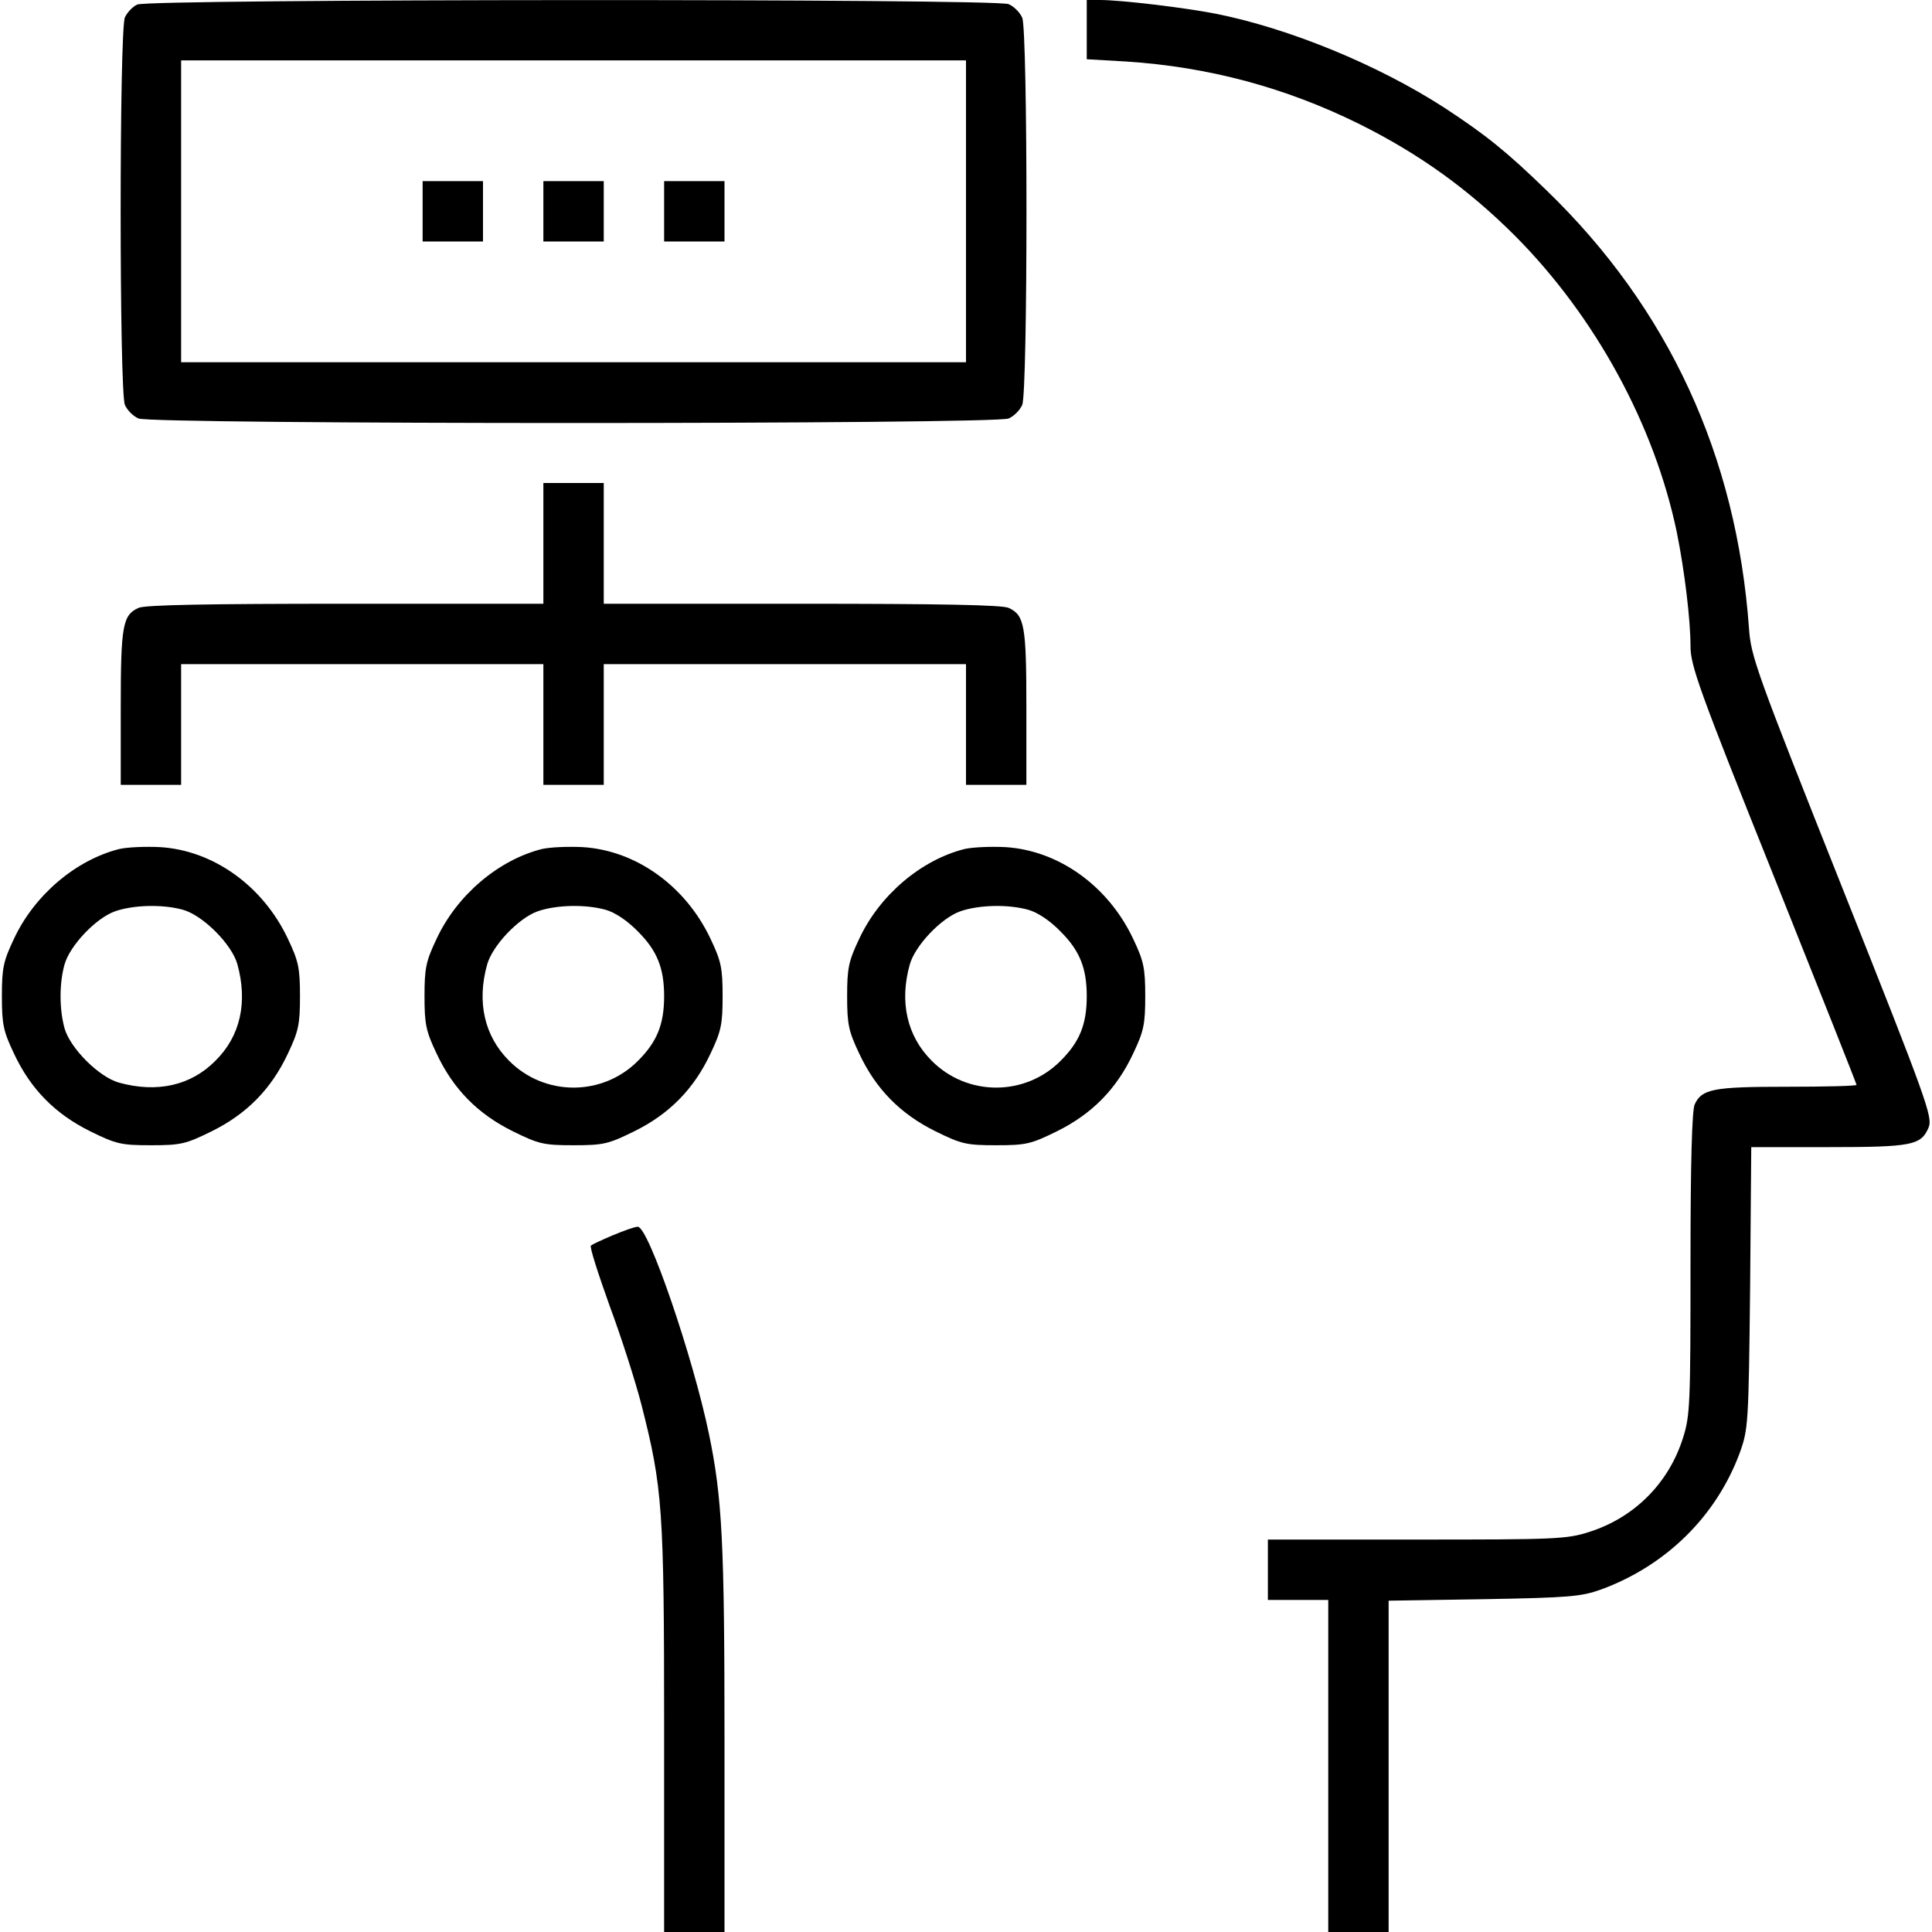 <?xml version="1.0" standalone="no"?>
<!DOCTYPE svg PUBLIC "-//W3C//DTD SVG 20010904//EN"
 "http://www.w3.org/TR/2001/REC-SVG-20010904/DTD/svg10.dtd">
<svg version="1.0" xmlns="http://www.w3.org/2000/svg"
 width="512pt" height="512pt" viewBox="0 0 512 512"
 preserveAspectRatio="xMidYMid meet">

<g transform="translate(0,512) scale(0.1,-0.1)"
fill="#000000" stroke="none">
<path d="M364 5108 c-12 -5 -27 -21 -33 -34 -15 -35 -15 -993 0 -1027 6 -14
22 -30 36 -36 34 -16 2272 -16 2306 0 14 6 30 22 36 36 15 34 15 992 0 1026
-6 14 -22 30 -36 36 -33 15 -2278 14 -2309 -1z m2196 -548 l0 -400 -1040 0
-1040 0 0 400 0 400 1040 0 1040 0 0 -400z"/>
<path d="M1120 4560 l0 -80 80 0 80 0 0 80 0 80 -80 0 -80 0 0 -80z"/>
<path d="M1440 4560 l0 -80 80 0 80 0 0 80 0 80 -80 0 -80 0 0 -80z"/>
<path d="M1760 4560 l0 -80 80 0 80 0 0 80 0 80 -80 0 -80 0 0 -80z"/>
<path d="M2880 5042 l0 -79 104 -6 c218 -14 424 -69 621 -167 156 -78 286
-171 410 -295 213 -214 370 -502 429 -787 20 -99 36 -230 36 -300 0 -52 22
-114 220 -608 121 -303 220 -552 220 -555 0 -3 -83 -5 -185 -5 -196 0 -225 -6
-244 -47 -7 -16 -11 -152 -11 -422 0 -371 -1 -403 -20 -462 -38 -120 -129
-211 -249 -249 -59 -19 -91 -20 -457 -20 l-394 0 0 -80 0 -80 80 0 80 0 0
-440 0 -440 80 0 80 0 0 439 0 439 253 4 c228 4 258 7 311 26 173 64 305 195
367 363 22 62 23 76 27 437 l3 372 204 0 c223 0 246 5 266 52 11 28 -3 68
-229 636 -227 571 -242 612 -247 687 -33 457 -213 848 -537 1161 -105 102
-161 147 -271 219 -175 113 -410 210 -607 249 -83 16 -249 36 -305 36 l-35 0
0 -78z"/>
<path d="M1440 3680 l0 -160 -525 0 c-363 0 -532 -3 -548 -11 -42 -19 -47 -47
-47 -264 l0 -205 80 0 80 0 0 160 0 160 480 0 480 0 0 -160 0 -160 80 0 80 0
0 160 0 160 480 0 480 0 0 -160 0 -160 80 0 80 0 0 205 c0 217 -5 245 -47 264
-16 8 -185 11 -548 11 l-525 0 0 160 0 160 -80 0 -80 0 0 -160z"/>
<path d="M316 2870 c-115 -29 -225 -122 -279 -238 -28 -59 -32 -77 -32 -152 0
-75 4 -93 32 -152 44 -94 109 -160 202 -206 69 -34 82 -37 161 -37 79 0 92 3
161 37 93 46 158 112 202 206 28 59 32 77 32 152 0 75 -4 93 -32 152 -66 140
-197 234 -338 243 -39 2 -87 0 -109 -5z m169 -161 c53 -15 129 -91 144 -144
28 -101 8 -191 -58 -256 -65 -66 -155 -86 -256 -58 -53 15 -129 91 -144 144
-14 51 -14 119 0 169 14 50 83 123 134 141 49 17 126 19 180 4z"/>
<path d="M1436 2870 c-115 -29 -225 -122 -279 -238 -28 -59 -32 -77 -32 -152
0 -75 4 -93 32 -152 44 -94 109 -160 202 -206 69 -34 82 -37 161 -37 79 0 92
3 161 37 93 46 158 112 202 206 28 59 32 77 32 152 0 75 -4 93 -32 152 -66
140 -197 234 -338 243 -39 2 -87 0 -109 -5z m169 -161 c25 -7 58 -29 86 -58
50 -50 69 -96 69 -171 0 -75 -19 -121 -69 -171 -94 -95 -248 -95 -342 0 -65
65 -86 155 -58 255 14 50 83 123 134 141 49 17 126 19 180 4z"/>
<path d="M2556 2870 c-115 -29 -225 -122 -279 -238 -28 -59 -32 -77 -32 -152
0 -75 4 -93 32 -152 44 -94 109 -160 202 -206 69 -34 82 -37 161 -37 79 0 92
3 161 37 93 46 158 112 202 206 28 59 32 77 32 152 0 75 -4 93 -32 152 -66
140 -197 234 -338 243 -39 2 -87 0 -109 -5z m169 -161 c25 -7 58 -29 86 -58
50 -50 69 -96 69 -171 0 -75 -19 -121 -69 -171 -94 -95 -248 -95 -342 0 -65
65 -86 155 -58 255 14 50 83 123 134 141 49 17 126 19 180 4z"/>
<path d="M1623 1846 c-28 -12 -54 -24 -57 -27 -4 -3 19 -74 49 -158 31 -83 69
-202 85 -264 56 -220 60 -274 60 -861 l0 -536 80 0 80 0 0 509 c0 521 -6 641
-41 810 -42 203 -161 552 -189 550 -8 0 -38 -11 -67 -23z"/>
</g>
</svg>
